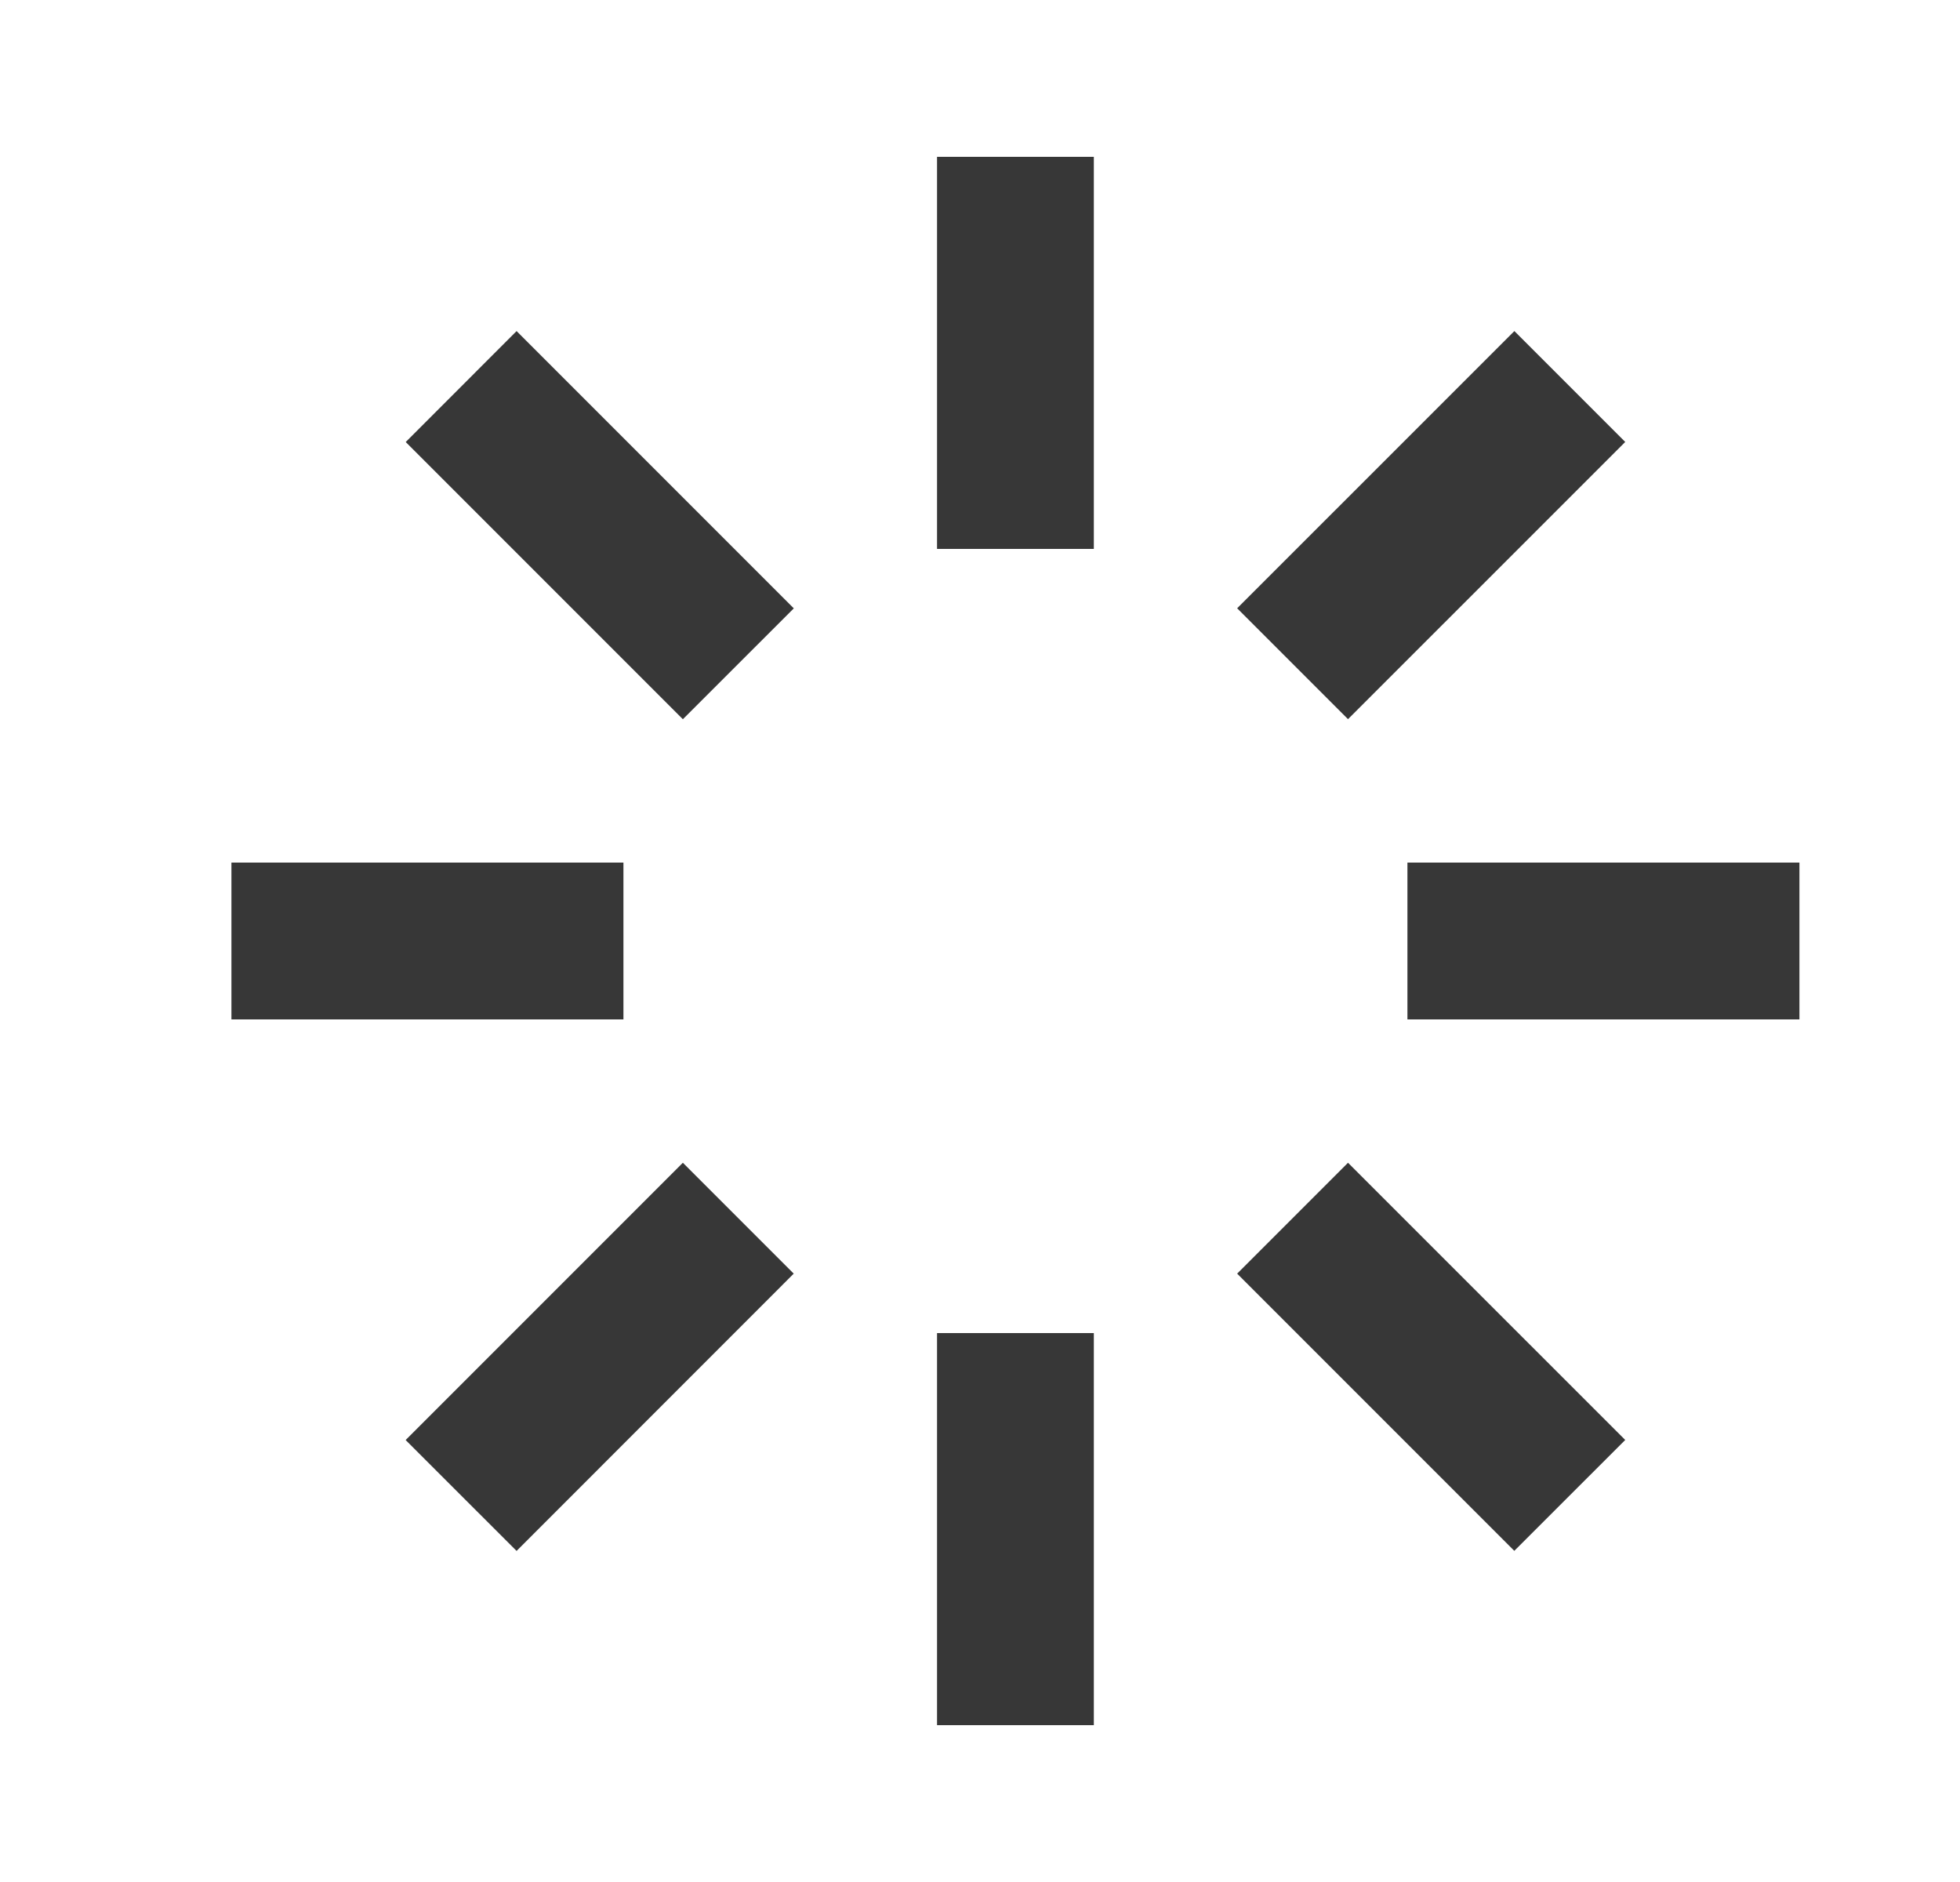 <svg width="25" height="24" viewBox="0 0 25 24" fill="none" xmlns="http://www.w3.org/2000/svg">
<path d="M2.952 11H7.952V13H2.952V11ZM17.952 11H22.952V13H17.952V11ZM11.952 17H13.952V22H11.952V17ZM11.952 2H13.952V7H11.952V2Z" fill="#373737"/>
<path d="M5.175 5.637L6.589 4.222L10.125 7.758L8.71 9.172L5.175 5.637Z" fill="#373737"/>
<path d="M20.73 18.363L19.315 19.777L15.78 16.242L17.194 14.828L20.73 18.363Z" fill="#373737"/>
<path d="M8.71 14.828L10.124 16.242L6.589 19.778L5.174 18.364L8.71 14.828Z" fill="#373737"/>
<path d="M15.78 7.757L19.316 4.222L20.73 5.636L17.194 9.171L15.78 7.757Z" fill="#373737"/>
</svg>
